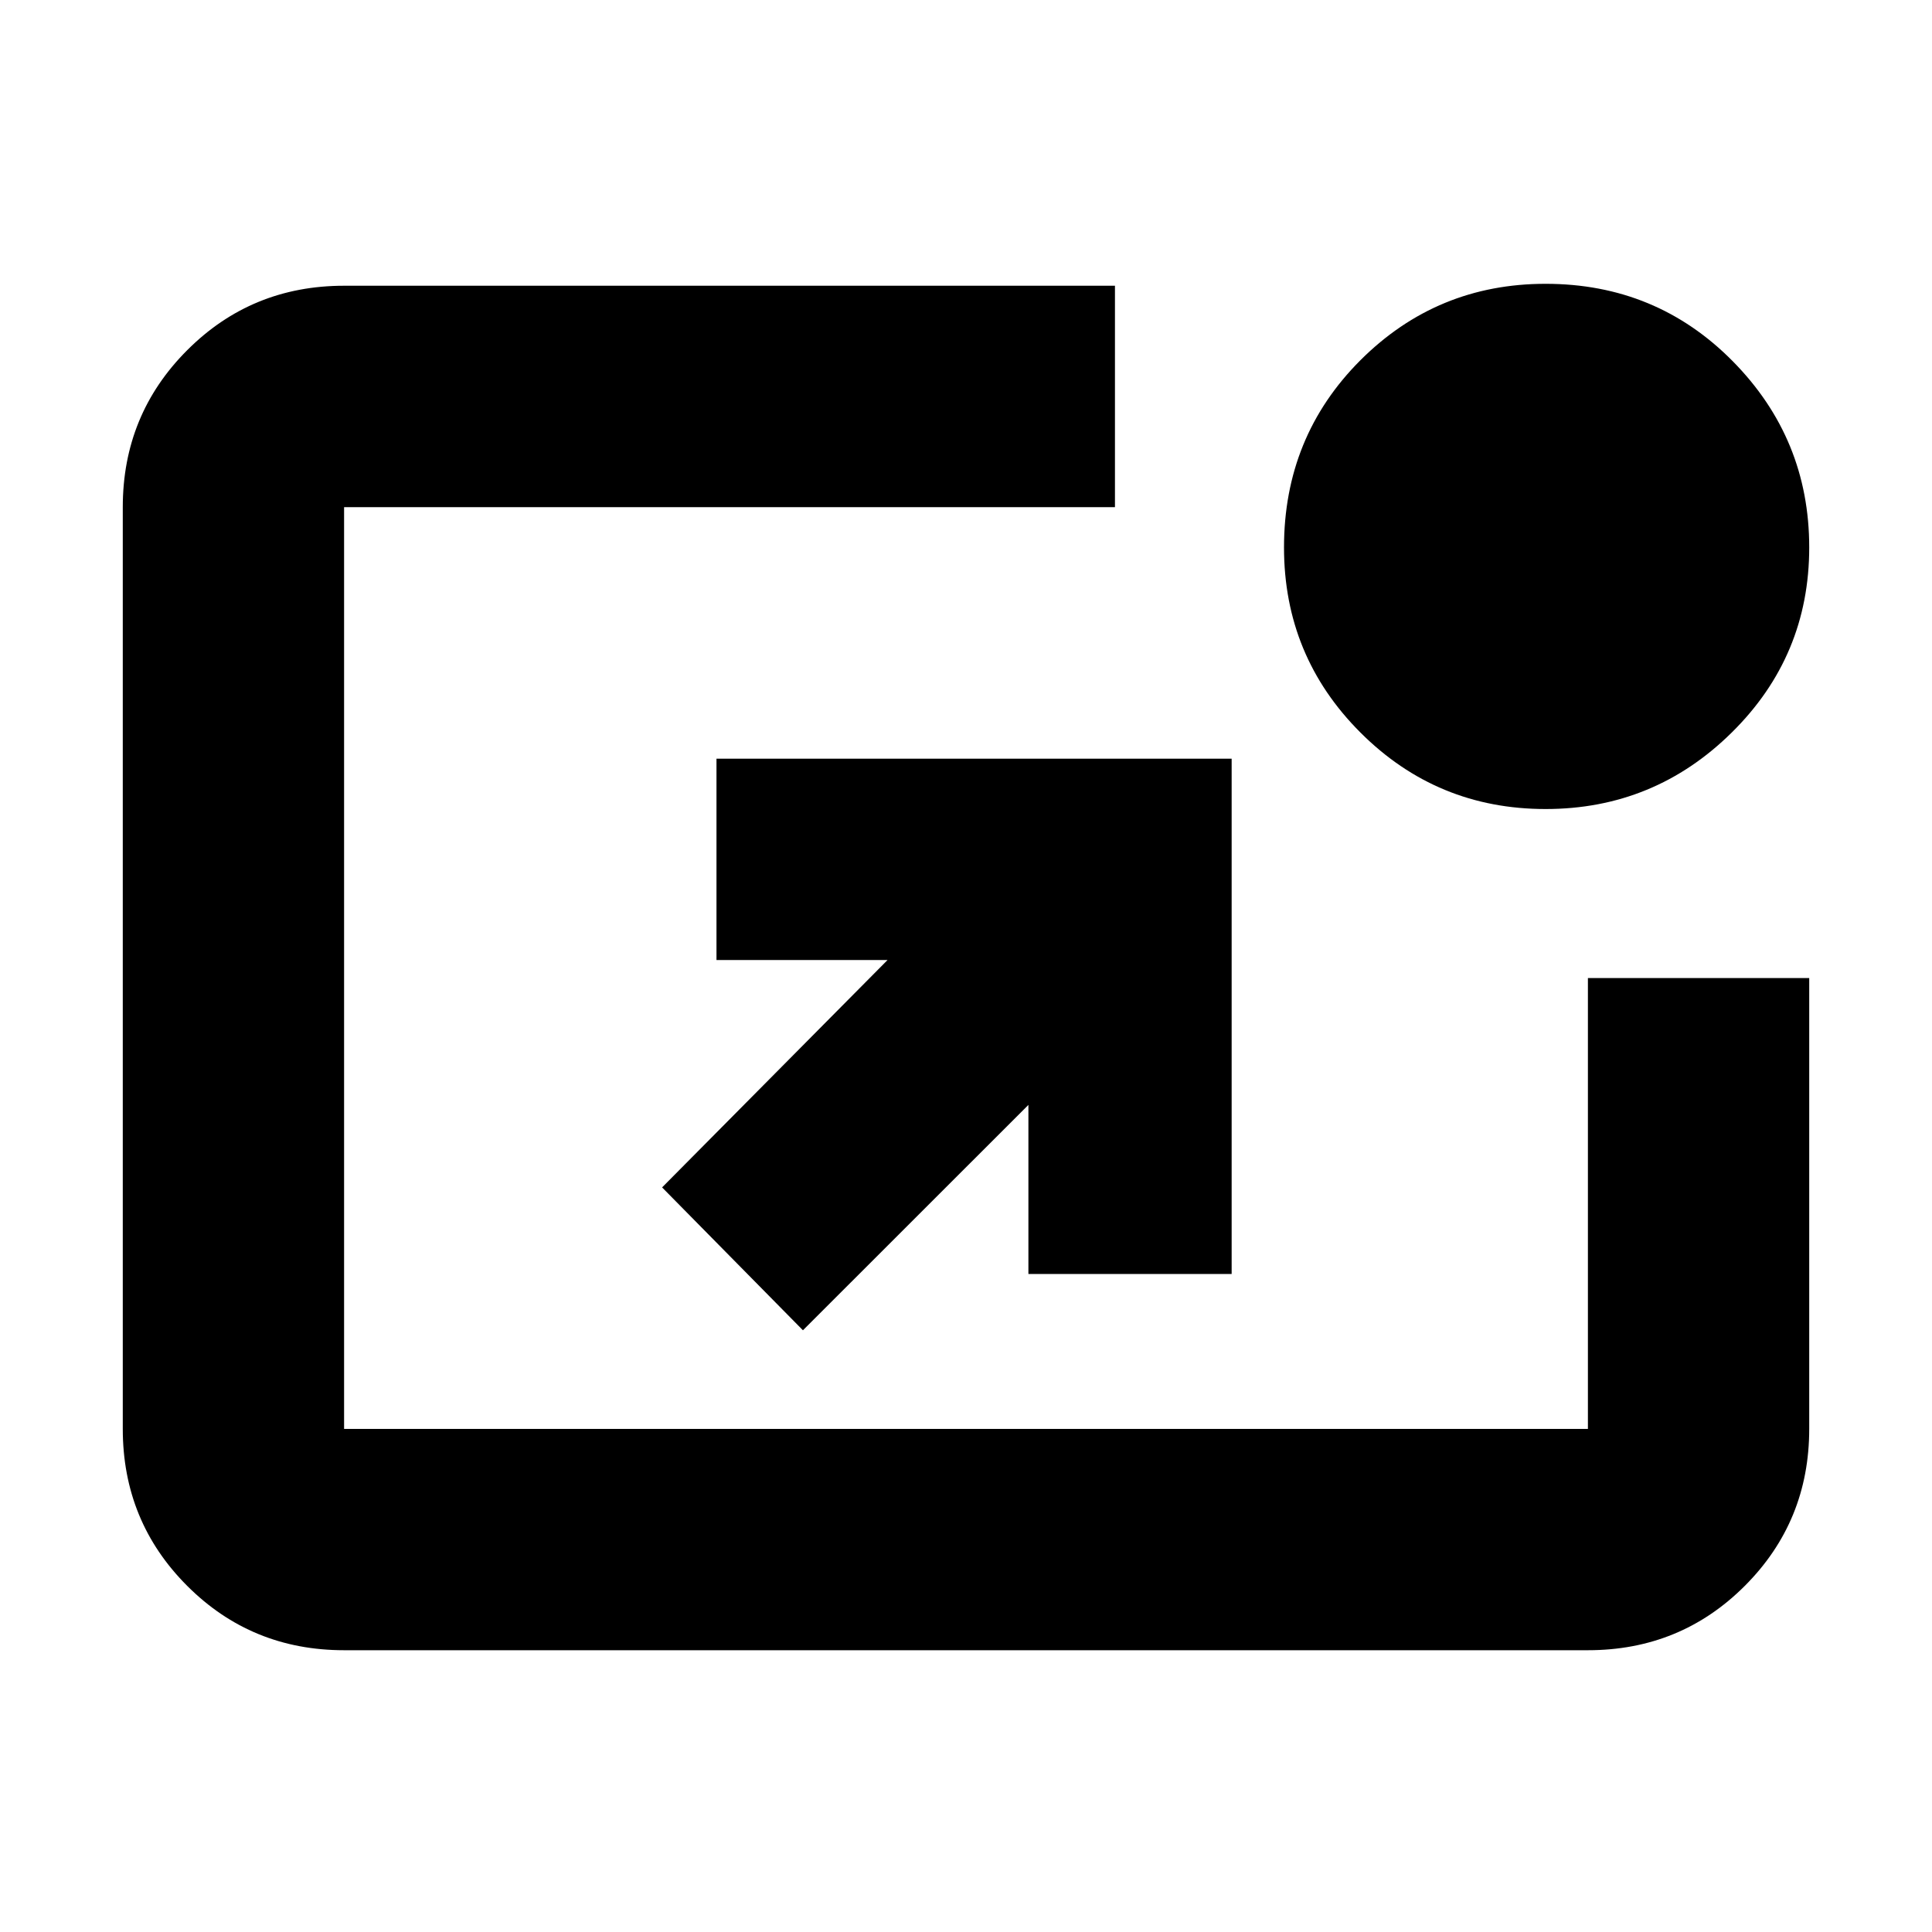 <svg xmlns="http://www.w3.org/2000/svg" height="20" width="20"><path d="M8.312 13.771 6.854 12.292 9.188 9.938H7.417V7.854H12.75V13.188H10.646V11.438ZM16 8.375Q14.875 8.375 14.083 7.583Q13.292 6.792 13.292 5.667Q13.292 4.521 14.083 3.729Q14.875 2.938 16 2.938Q17.146 2.938 17.938 3.74Q18.729 4.542 18.729 5.667Q18.729 6.792 17.927 7.583Q17.125 8.375 16 8.375ZM3.562 17.083Q2.604 17.083 1.938 16.417Q1.271 15.75 1.271 14.792V5.25Q1.271 4.292 1.938 3.625Q2.604 2.958 3.562 2.958H11.542V5.25H3.562Q3.562 5.25 3.562 5.25Q3.562 5.25 3.562 5.25V14.792Q3.562 14.792 3.562 14.792Q3.562 14.792 3.562 14.792H16.438Q16.438 14.792 16.438 14.792Q16.438 14.792 16.438 14.792V10.125H18.729V14.792Q18.729 15.75 18.062 16.417Q17.396 17.083 16.438 17.083Z"/></svg>